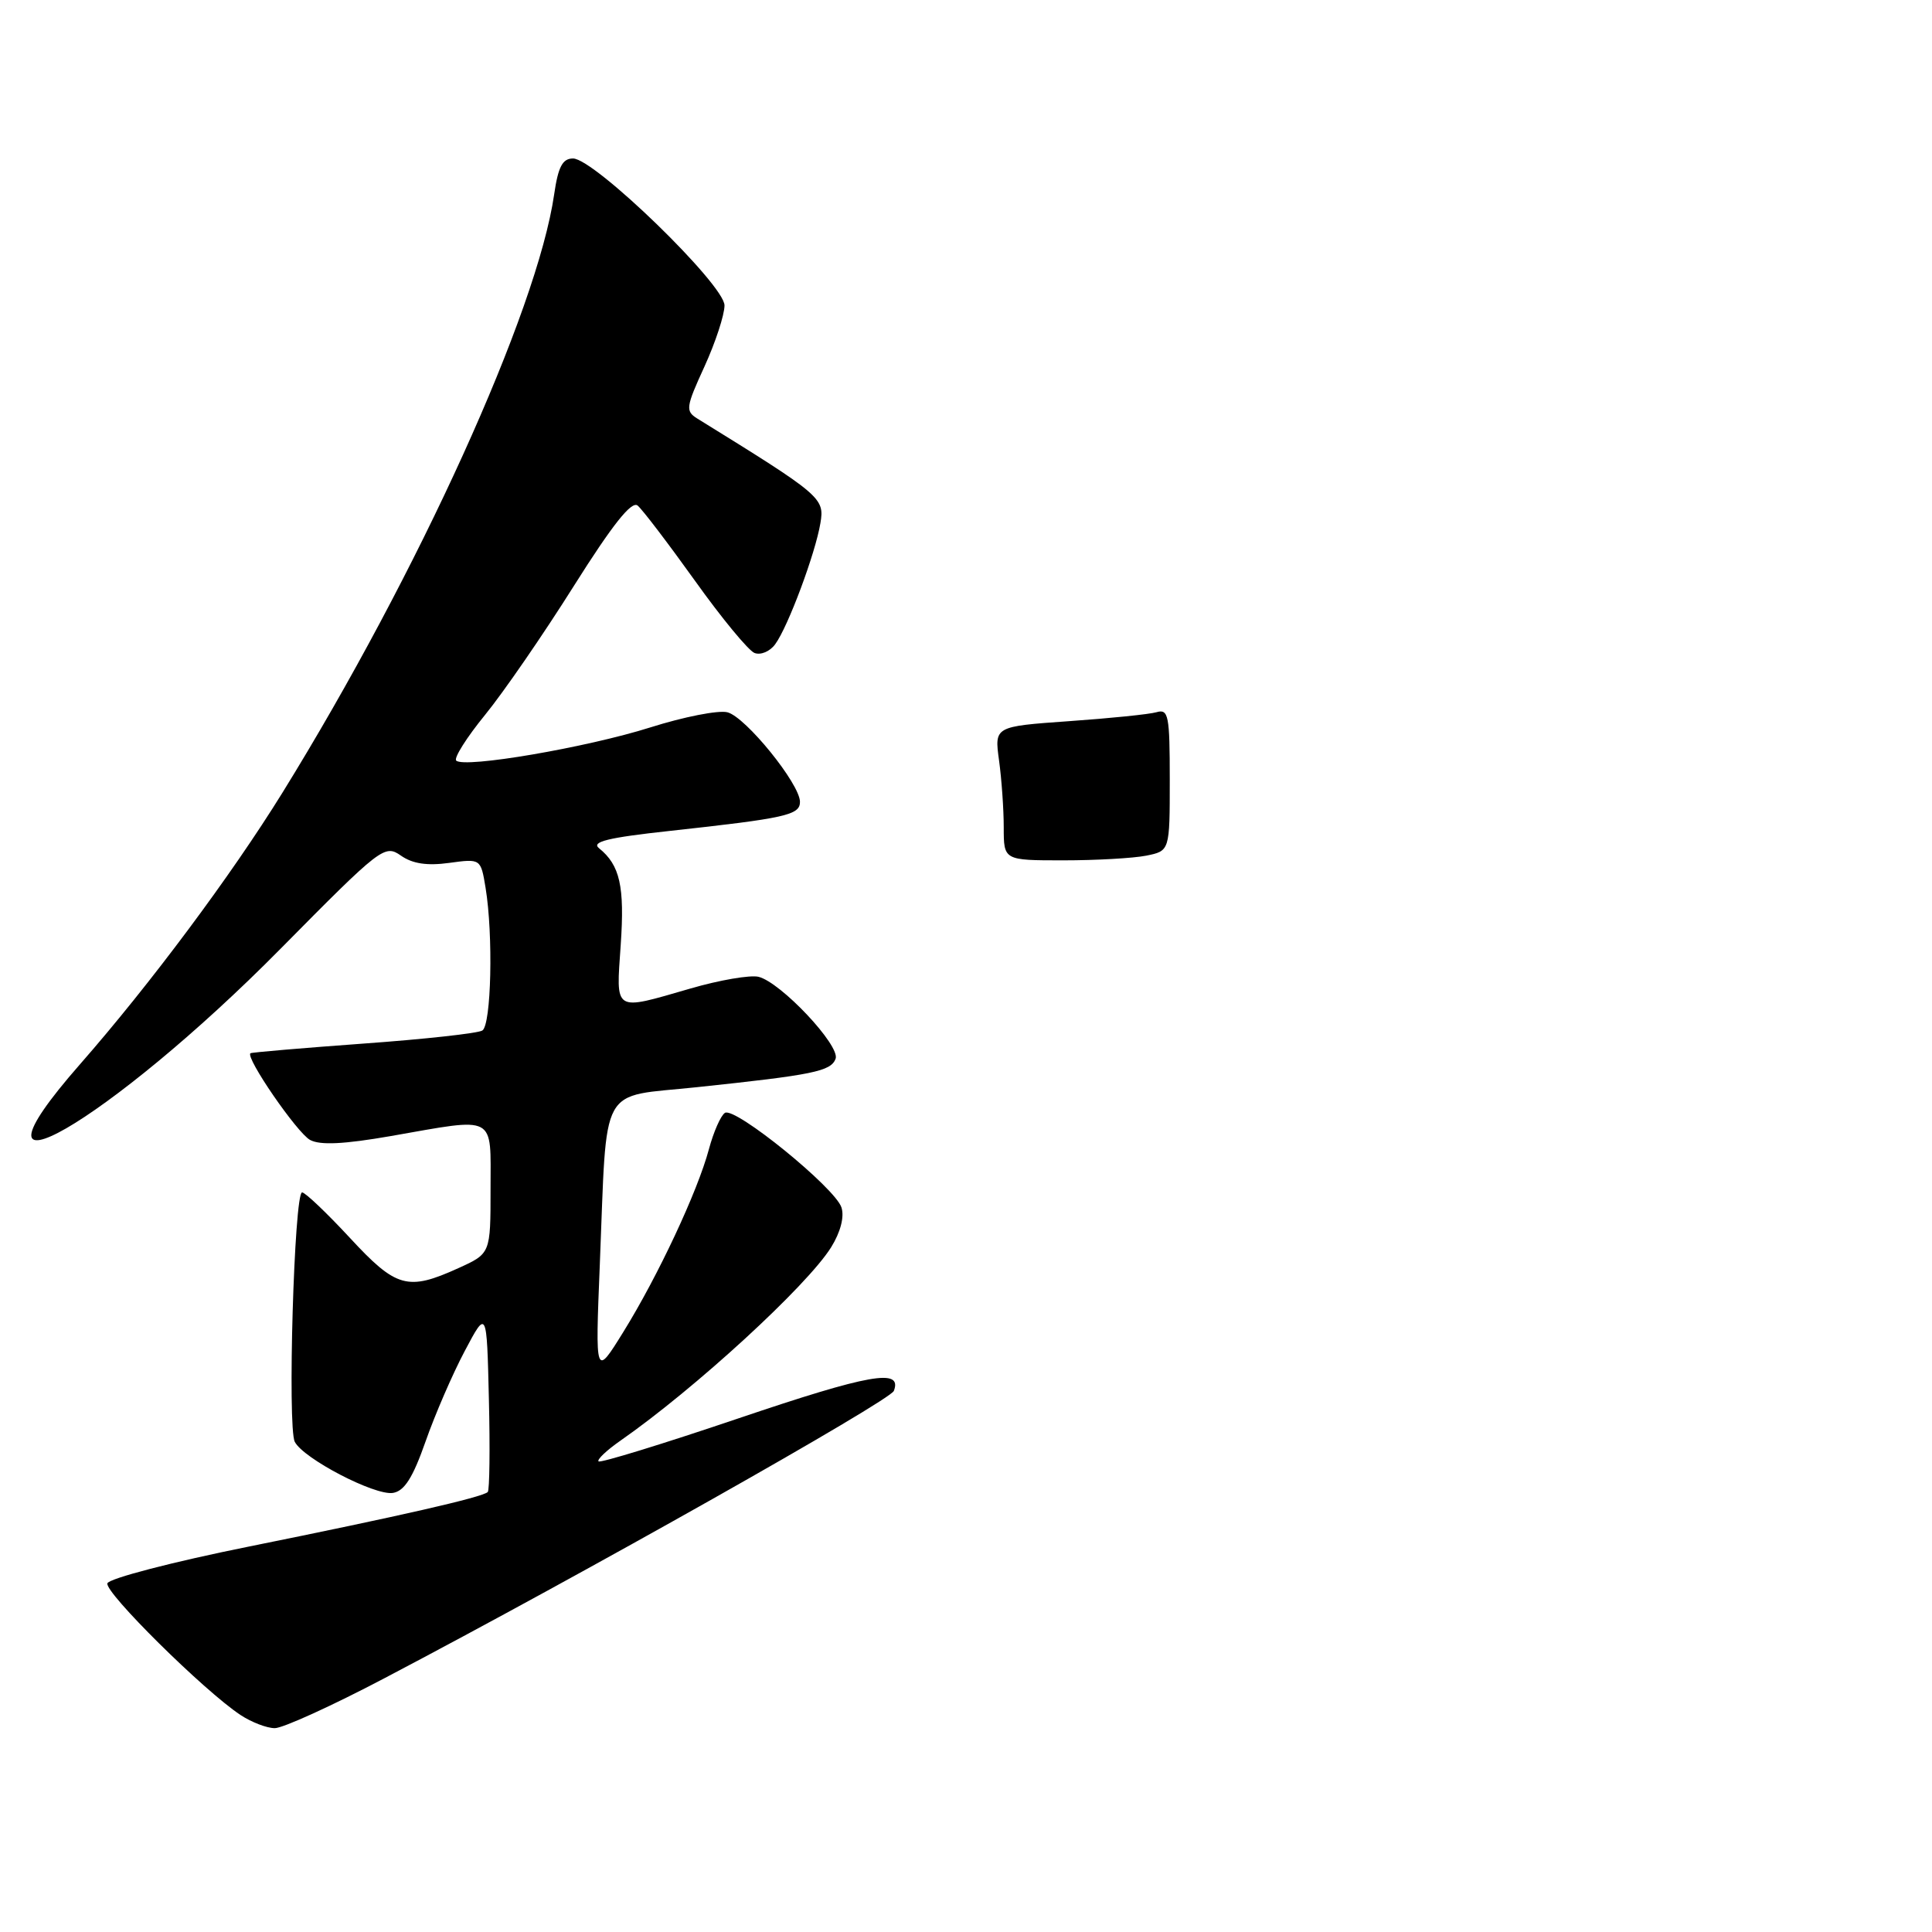 <?xml version="1.0" encoding="UTF-8" standalone="no"?>
<!DOCTYPE svg PUBLIC "-//W3C//DTD SVG 1.1//EN" "http://www.w3.org/Graphics/SVG/1.1/DTD/svg11.dtd" >
<svg xmlns="http://www.w3.org/2000/svg" xmlns:xlink="http://www.w3.org/1999/xlink" version="1.1" viewBox="0 0 256 256">
 <g >
 <path fill="currentColor"
d=" M 50.91 222.39 C 77.37 208.50 117.93 185.61 118.44 184.30 C 119.59 181.29 115.26 182.05 97.88 187.93 C 87.90 191.31 79.54 193.88 79.31 193.64 C 79.08 193.41 80.37 192.18 82.19 190.91 C 92.07 184.03 106.94 170.38 110.13 165.27 C 111.37 163.27 111.90 161.25 111.50 160.00 C 110.68 157.41 97.41 146.63 96.06 147.46 C 95.51 147.80 94.55 149.98 93.93 152.29 C 92.44 157.86 87.20 169.06 82.59 176.50 C 78.87 182.50 78.87 182.50 79.48 167.50 C 80.47 143.18 79.23 145.45 92.32 144.06 C 107.77 142.43 110.08 141.96 110.72 140.30 C 111.38 138.57 103.45 130.14 100.50 129.43 C 99.40 129.17 95.35 129.86 91.50 130.98 C 81.19 133.96 81.63 134.23 82.25 125.18 C 82.78 117.45 82.15 114.63 79.37 112.39 C 78.32 111.54 80.56 110.99 88.75 110.10 C 104.13 108.42 106.00 108.00 106.00 106.25 C 106.00 103.88 98.79 94.98 96.38 94.38 C 95.20 94.08 90.61 94.98 86.19 96.38 C 77.75 99.05 61.49 101.83 60.45 100.78 C 60.11 100.45 61.83 97.72 64.27 94.73 C 66.71 91.74 72.00 84.06 76.02 77.67 C 81.17 69.50 83.69 66.33 84.49 66.99 C 85.12 67.51 88.53 71.99 92.07 76.93 C 95.60 81.88 99.16 86.19 99.97 86.52 C 100.79 86.84 102.02 86.33 102.72 85.36 C 104.42 83.05 108.05 73.31 108.71 69.31 C 109.27 65.98 108.86 65.64 92.38 55.45 C 90.81 54.47 90.88 53.94 93.34 48.58 C 94.80 45.38 96.00 41.73 96.00 40.47 C 96.00 37.73 78.76 21.00 75.93 21.00 C 74.54 21.00 73.96 22.09 73.43 25.75 C 71.18 41.26 55.45 75.89 37.41 105.06 C 30.63 116.01 19.89 130.42 10.62 141.00 C -6.97 161.06 14.44 148.73 37.20 125.69 C 50.50 112.23 50.97 111.87 53.12 113.37 C 54.66 114.45 56.59 114.74 59.51 114.34 C 63.70 113.77 63.70 113.77 64.34 117.63 C 65.37 123.89 65.10 135.82 63.91 136.55 C 63.32 136.92 56.23 137.70 48.16 138.28 C 40.10 138.87 33.36 139.44 33.19 139.56 C 32.46 140.08 39.37 150.13 41.09 151.05 C 42.43 151.77 45.59 151.61 51.75 150.54 C 65.92 148.06 65.00 147.57 65.00 157.55 C 65.00 166.10 65.00 166.10 60.75 168.03 C 54.01 171.09 52.51 170.67 46.34 164.00 C 43.28 160.70 40.44 158.00 40.03 158.00 C 38.98 158.00 38.07 189.13 39.06 191.05 C 40.21 193.28 49.65 198.19 52.06 197.82 C 53.58 197.58 54.70 195.82 56.39 191.00 C 57.64 187.43 59.98 182.03 61.59 179.00 C 64.50 173.50 64.50 173.50 64.78 185.38 C 64.94 191.92 64.87 197.46 64.63 197.70 C 63.94 198.39 52.89 200.91 33.06 204.91 C 22.92 206.95 14.45 209.15 14.23 209.80 C 13.84 210.99 27.04 224.05 31.86 227.24 C 33.31 228.20 35.36 228.99 36.41 228.99 C 37.46 229.00 43.99 226.03 50.91 222.39 Z  M 133.00 109.64 C 133.00 107.24 132.72 103.25 132.38 100.77 C 131.76 96.26 131.76 96.26 141.63 95.56 C 147.06 95.18 152.29 94.65 153.25 94.37 C 154.83 93.91 155.00 94.79 155.00 103.31 C 155.00 112.75 155.00 112.75 151.88 113.38 C 150.16 113.72 145.21 114.00 140.88 114.00 C 133.00 114.00 133.00 114.00 133.00 109.64 Z "/>
</g>
</svg>